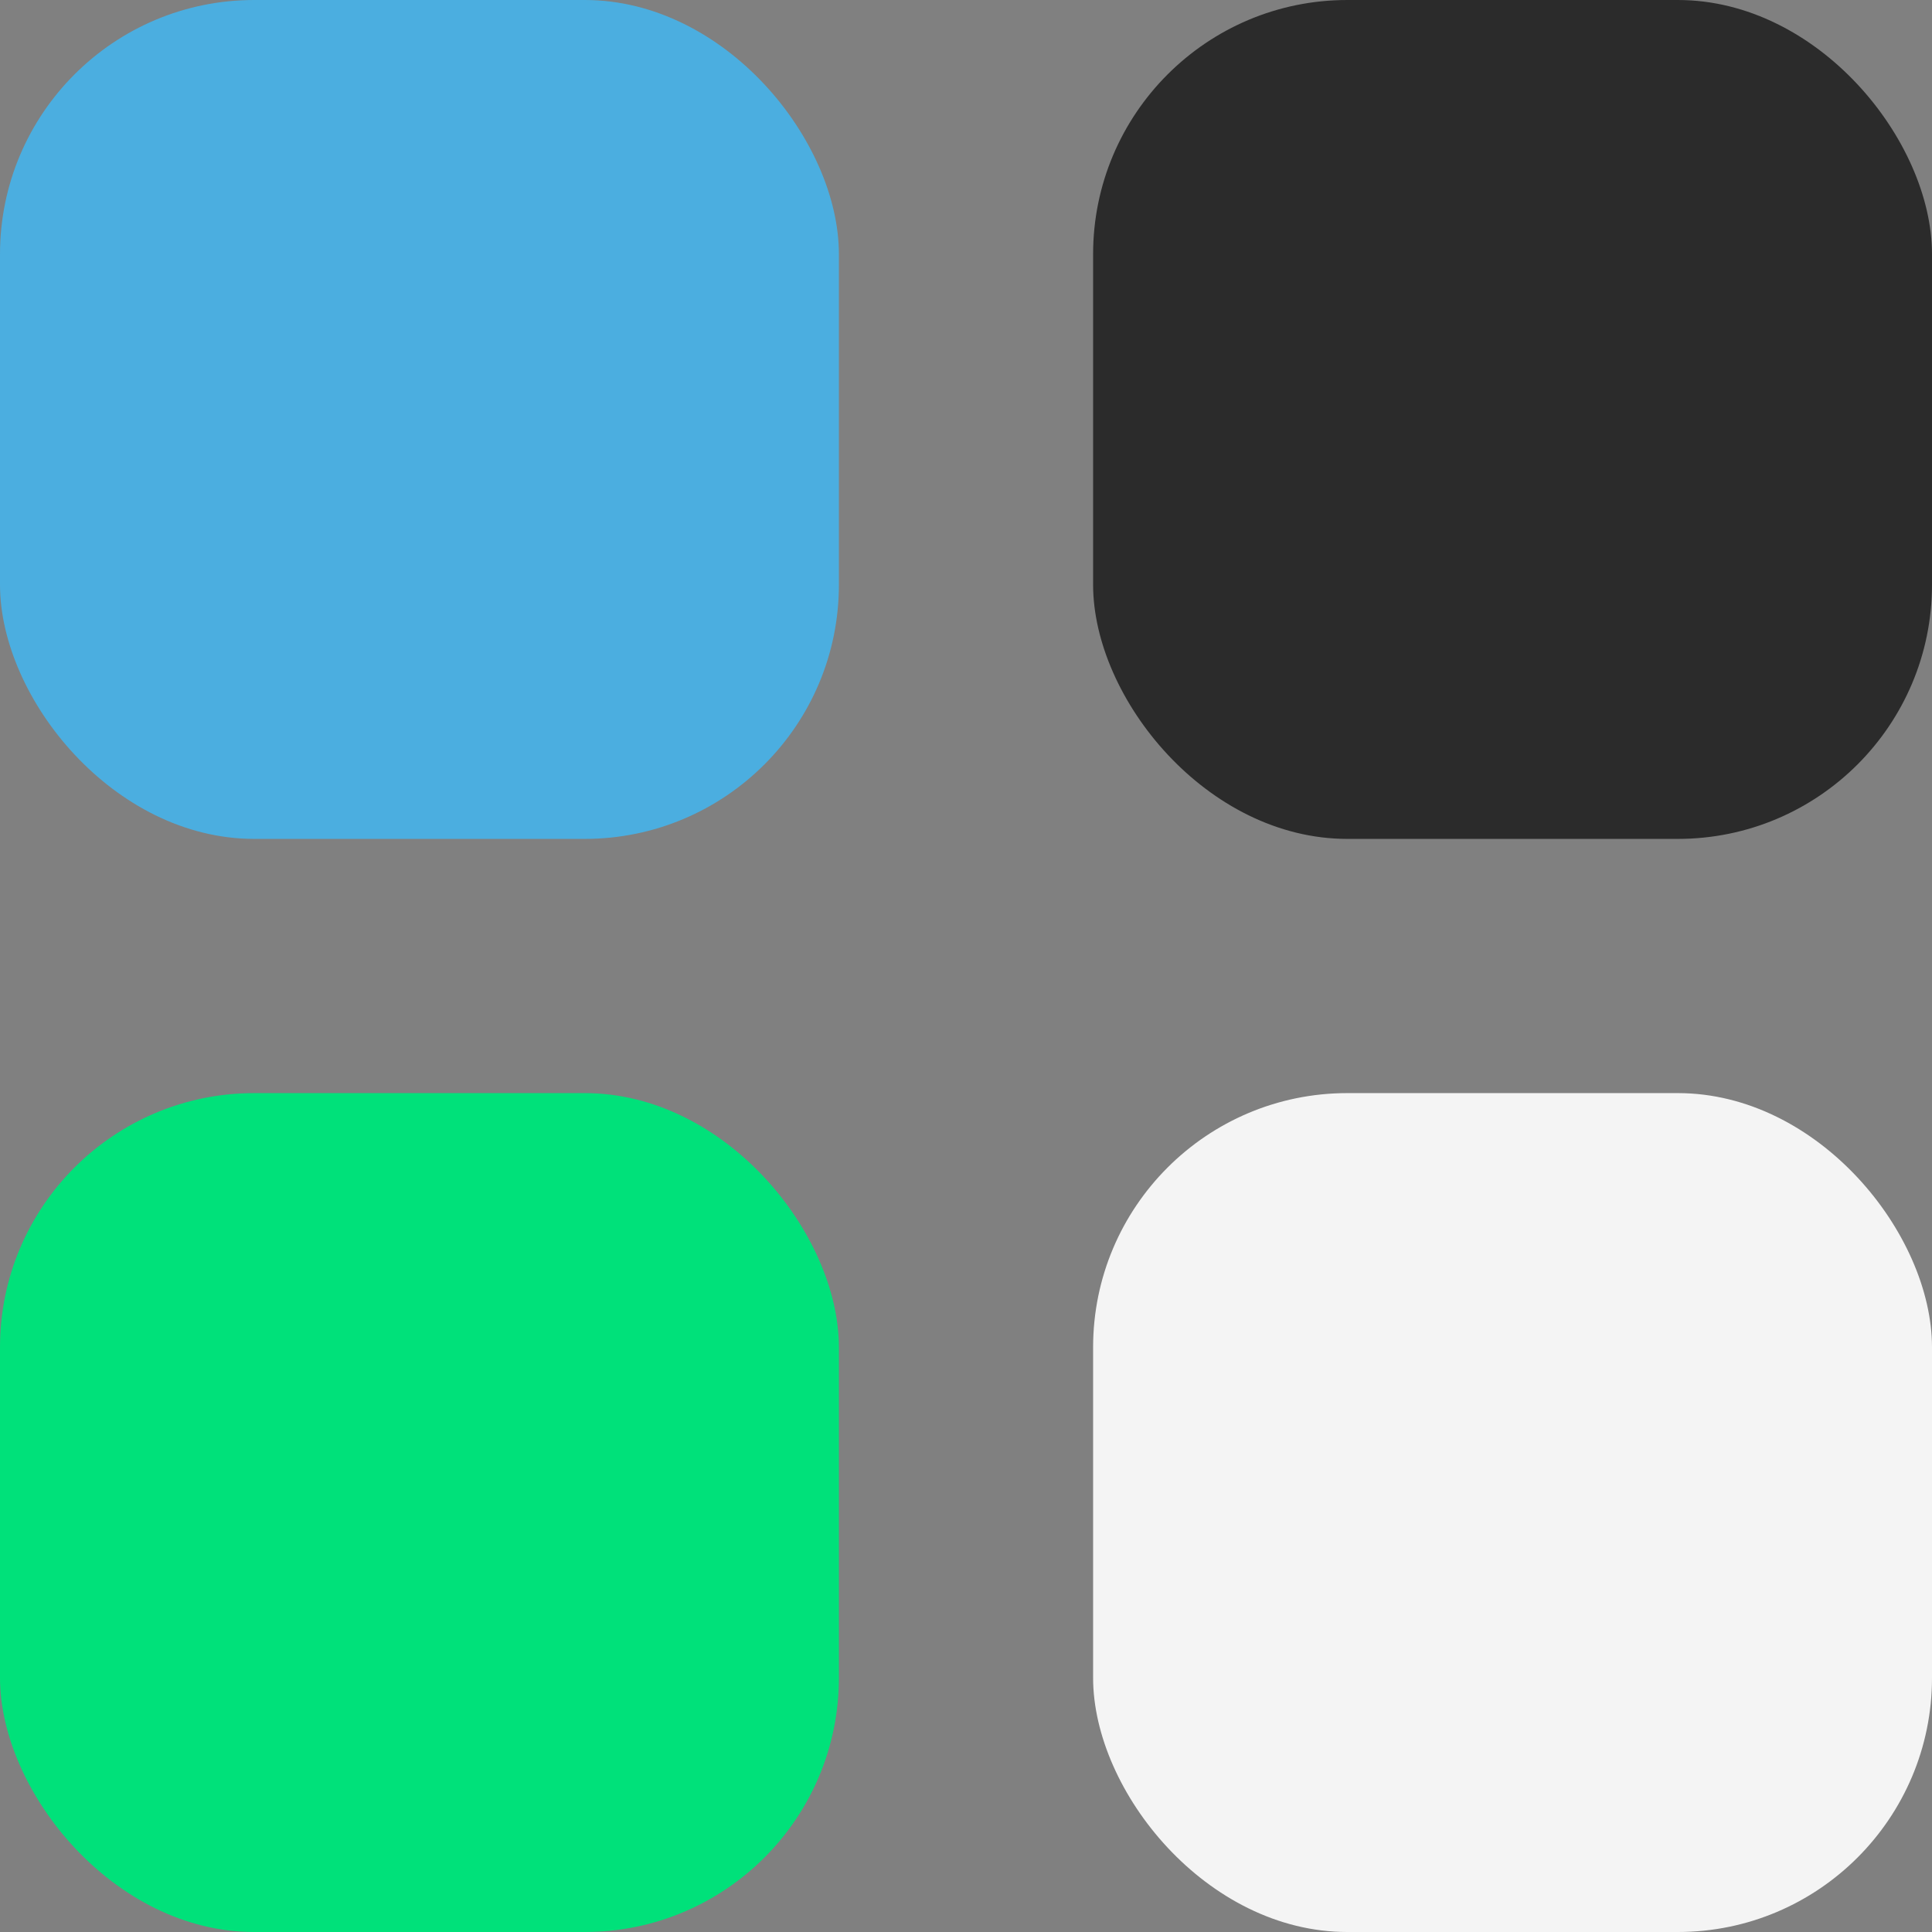 <?xml version="1.0" encoding="UTF-8"?>
<svg width="152px" height="152px" viewBox="0 0 152 152" version="1.1" xmlns="http://www.w3.org/2000/svg" xmlns:xlink="http://www.w3.org/1999/xlink">
    <rect x="0" y="0" width="152" height="152" fill="#808080" stroke="none"/>
    <!-- Generator: Sketch 48.1 (47250) - http://www.bohemiancoding.com/sketch -->
    <title>Group</title>
    <desc>Created with Sketch.</desc>
    <defs></defs>
    <g id="Desktop-HD-Copy-15" stroke="none" stroke-width="1" fill="none" fill-rule="evenodd" transform="translate(-338, -11631)">
        <g id="Group" transform="translate(338, 11631)">
            <rect id="Rectangle-2" fill="#4BAEE0" x="0" y="0" width="66" height="66" rx="20"></rect>
            <rect id="Rectangle-2-Copy" fill="#00E17A" x="0" y="86" width="66" height="66" rx="20"></rect>
            <rect id="Rectangle-2-Copy-2" fill="#2B2B2B" x="86" y="0" width="66" height="66" rx="20"></rect>
            <rect id="Rectangle-2-Copy-3" fill="#F4F4F4" x="86" y="86" width="66" height="66" rx="20"></rect>
        </g>
    </g>
</svg>